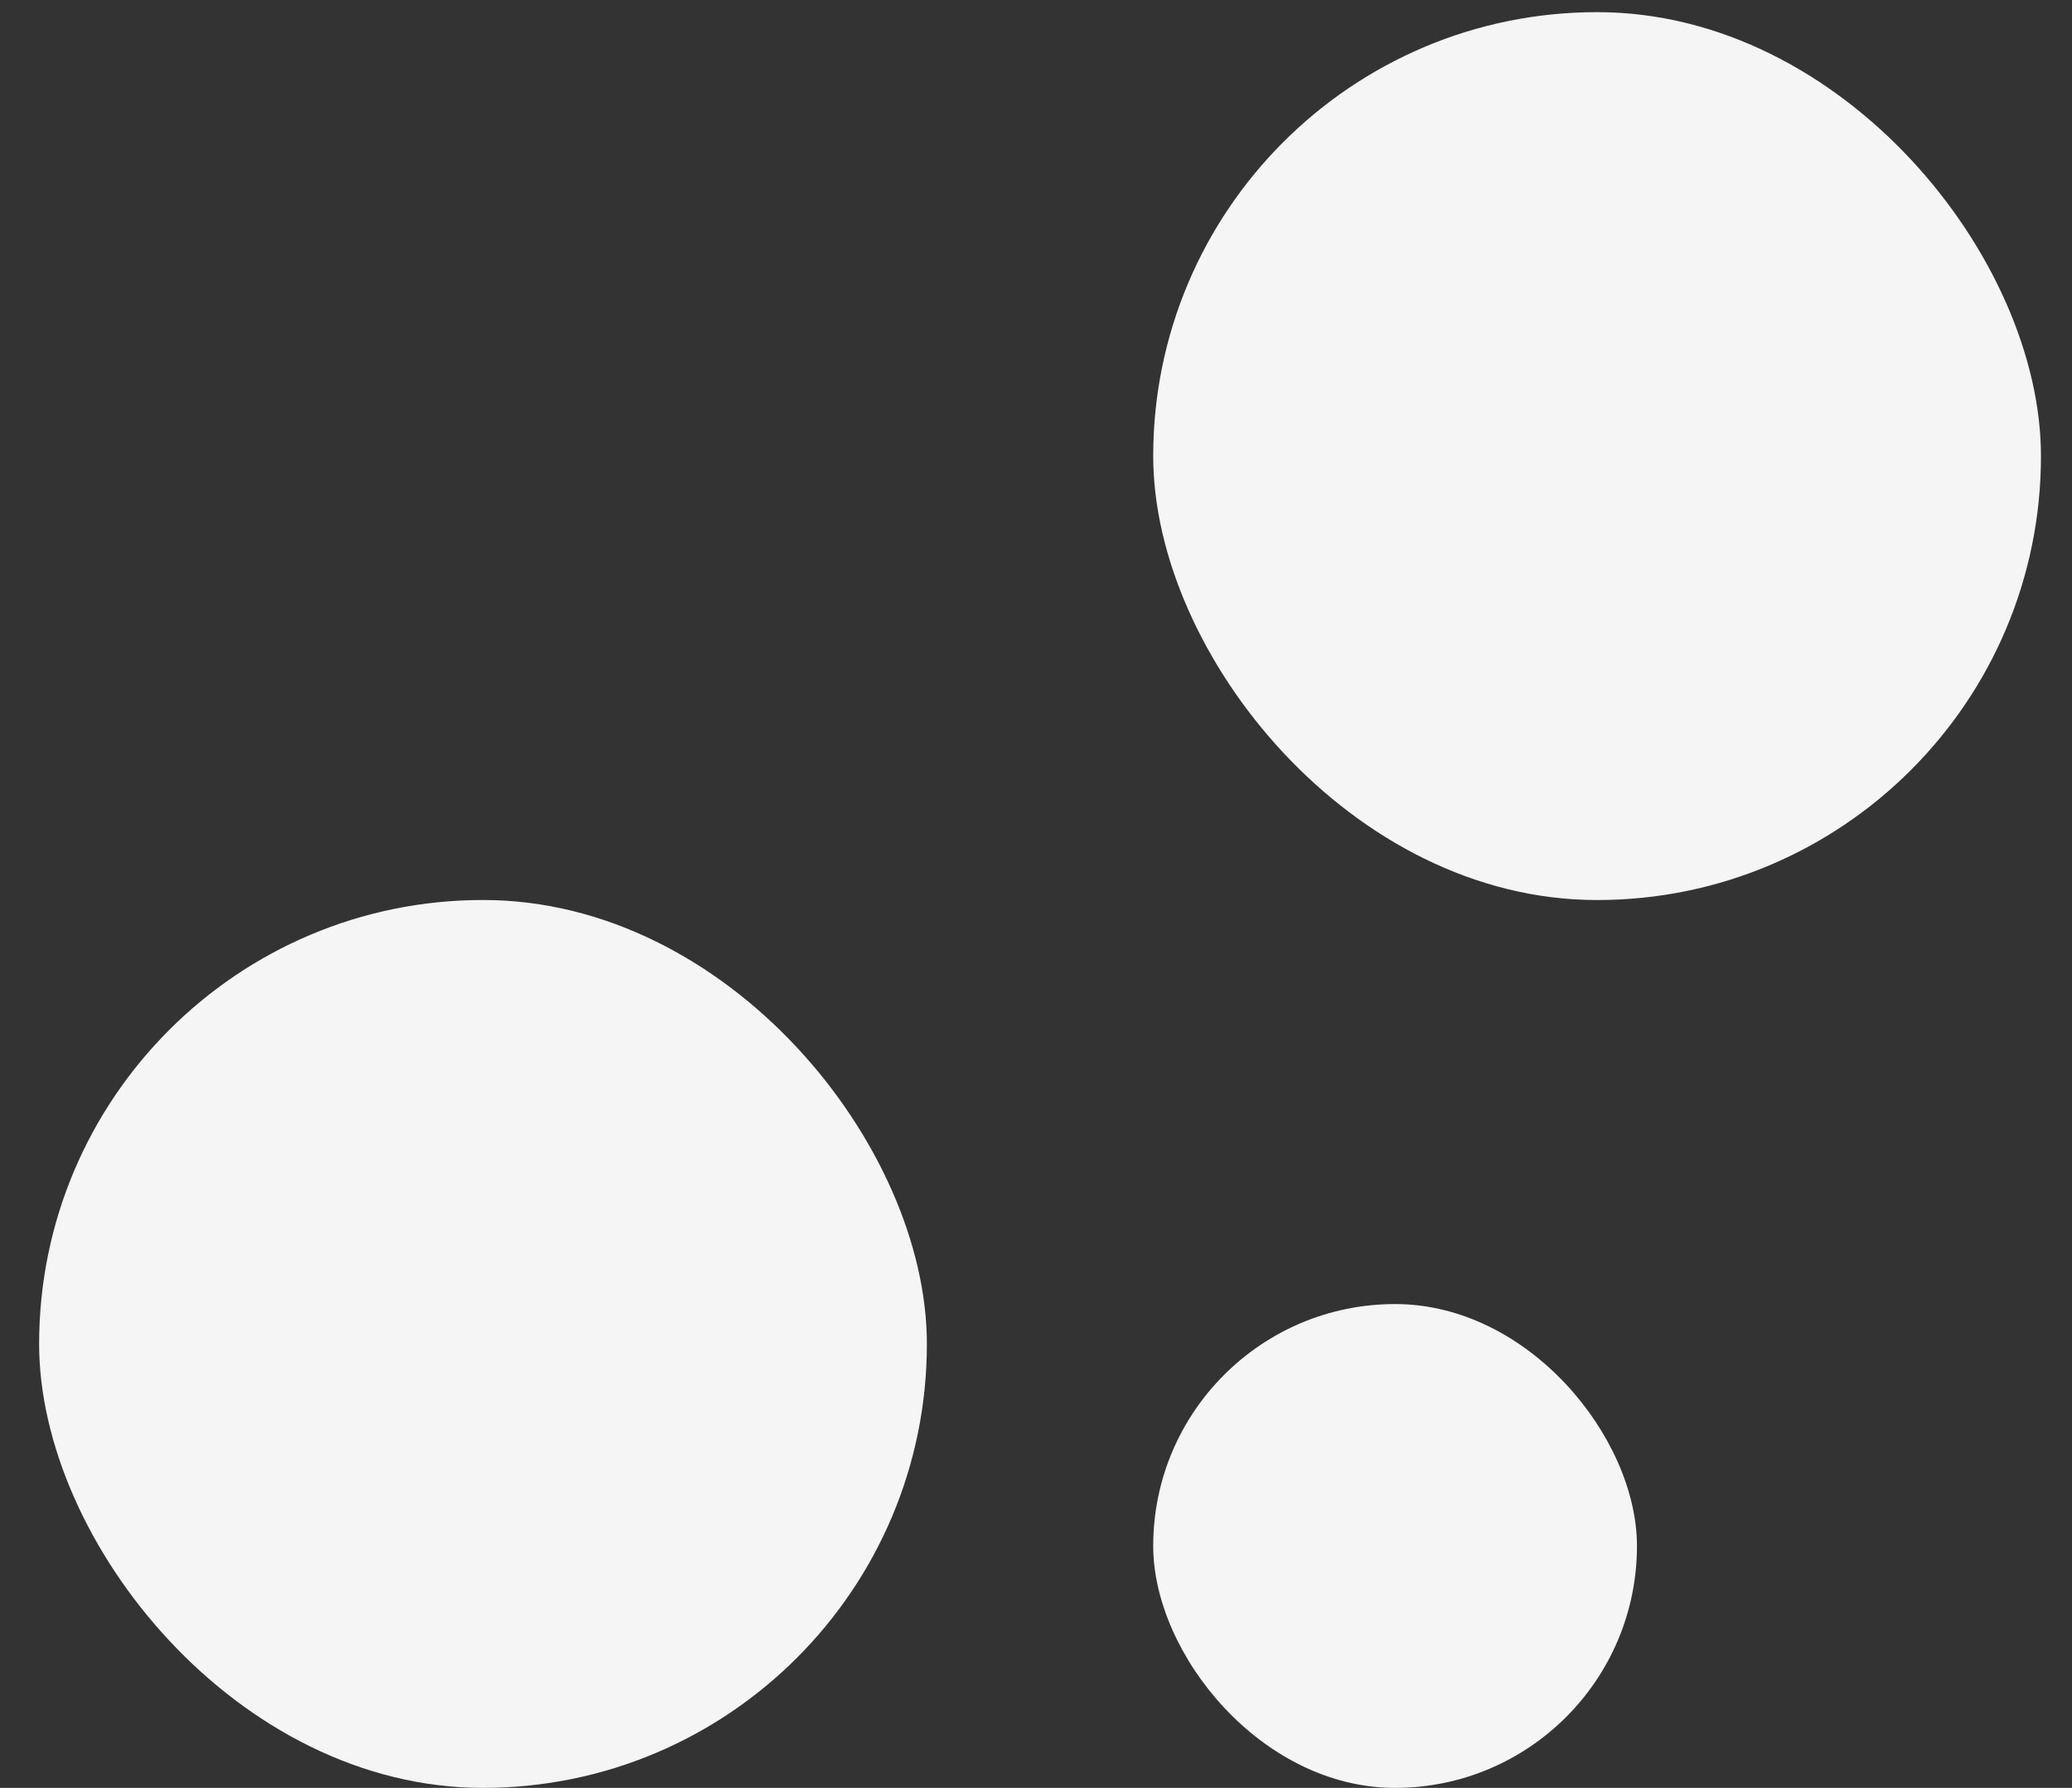 <svg width="51" height="44" viewBox="0 0 51 44" fill="none" xmlns="http://www.w3.org/2000/svg">
    <rect x="0" y="0" width="51" height="44" fill="#333333" stroke="none"/>
    <rect x="0.963" y="22.149" width="21.851" height="21.851" rx="10.925" fill="#F5F5F5"/>
    <rect x="28.385" y="0.299" width="21.851" height="21.851" rx="10.925" fill="#F5F5F5"/>
    <rect x="28.385" y="32.093" width="11.907" height="11.907" rx="5.954" fill="#F5F5F5"/>
</svg>